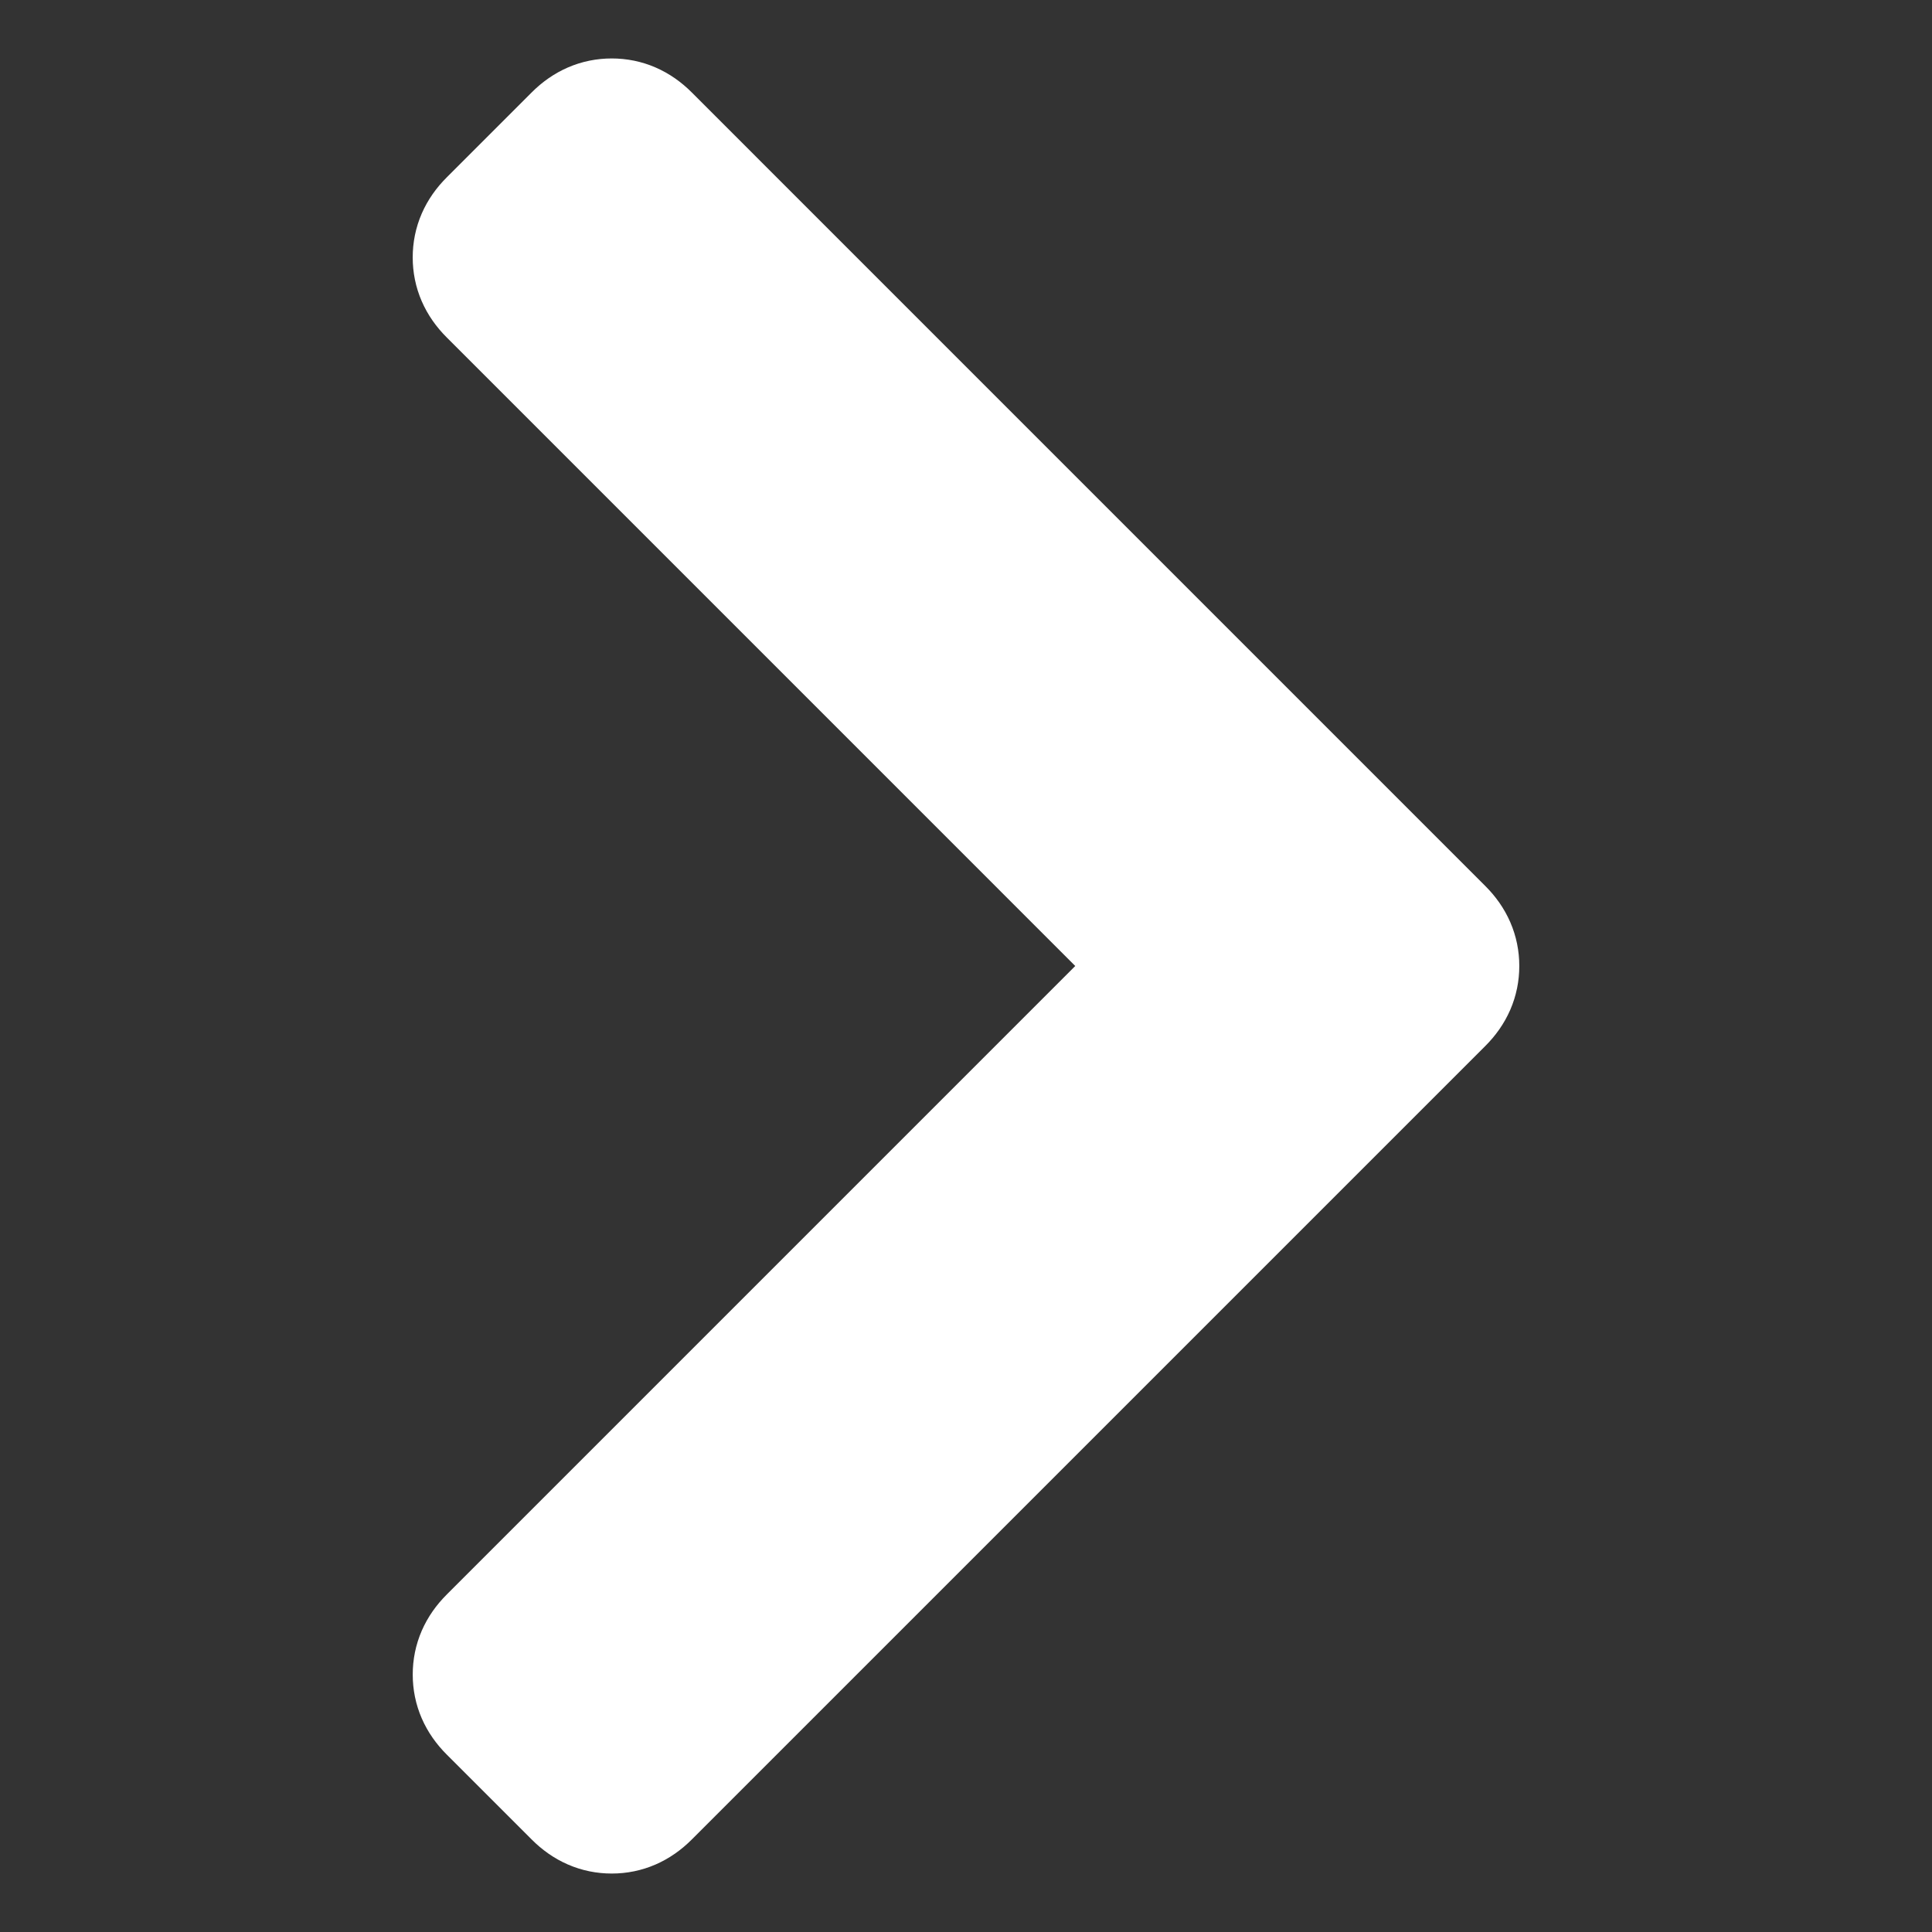 <?xml version="1.0" encoding="utf-8"?>
<!-- Generator: Adobe Illustrator 17.0.0, SVG Export Plug-In . SVG Version: 6.00 Build 0)  -->
<!DOCTYPE svg PUBLIC "-//W3C//DTD SVG 1.1//EN" "http://www.w3.org/Graphics/SVG/1.1/DTD/svg11.dtd">
<svg version="1.1" id="Capa_1" xmlns="http://www.w3.org/2000/svg" xmlns:xlink="http://www.w3.org/1999/xlink" x="0px" y="0px"
	 width="284.929px" height="284.929px" viewBox="0 0 284.929 284.929" enable-background="new 0 0 284.929 284.929"
	 xml:space="preserve">
<rect x="0" y="0" width="284.929" height="284.929" fill="#333333" stroke="none"/>
<g>
	<path fill="#FFFFFF" stroke="#FFFFFF" stroke-width="17" stroke-miterlimit="10" d="M84.437,19.626L71.879,32.185
		c-1.677,1.673-2.513,3.601-2.513,5.78c0,2.174,0.836,4.101,2.513,5.774l98.719,98.724l-98.716,98.72
		c-1.677,1.674-2.513,3.601-2.513,5.778c0,2.178,0.836,4.104,2.513,5.778l12.559,12.556c1.673,1.677,3.6,2.513,5.778,2.513
		c2.176,0,4.103-0.838,5.776-2.513l117.057-117.054c1.674-1.673,2.511-3.601,2.511-5.778s-0.837-4.101-2.511-5.773L95.994,19.626
		c-1.674-1.673-3.601-2.505-5.776-2.505C88.041,17.121,86.114,17.952,84.437,19.626z"/>
</g>
</svg>
